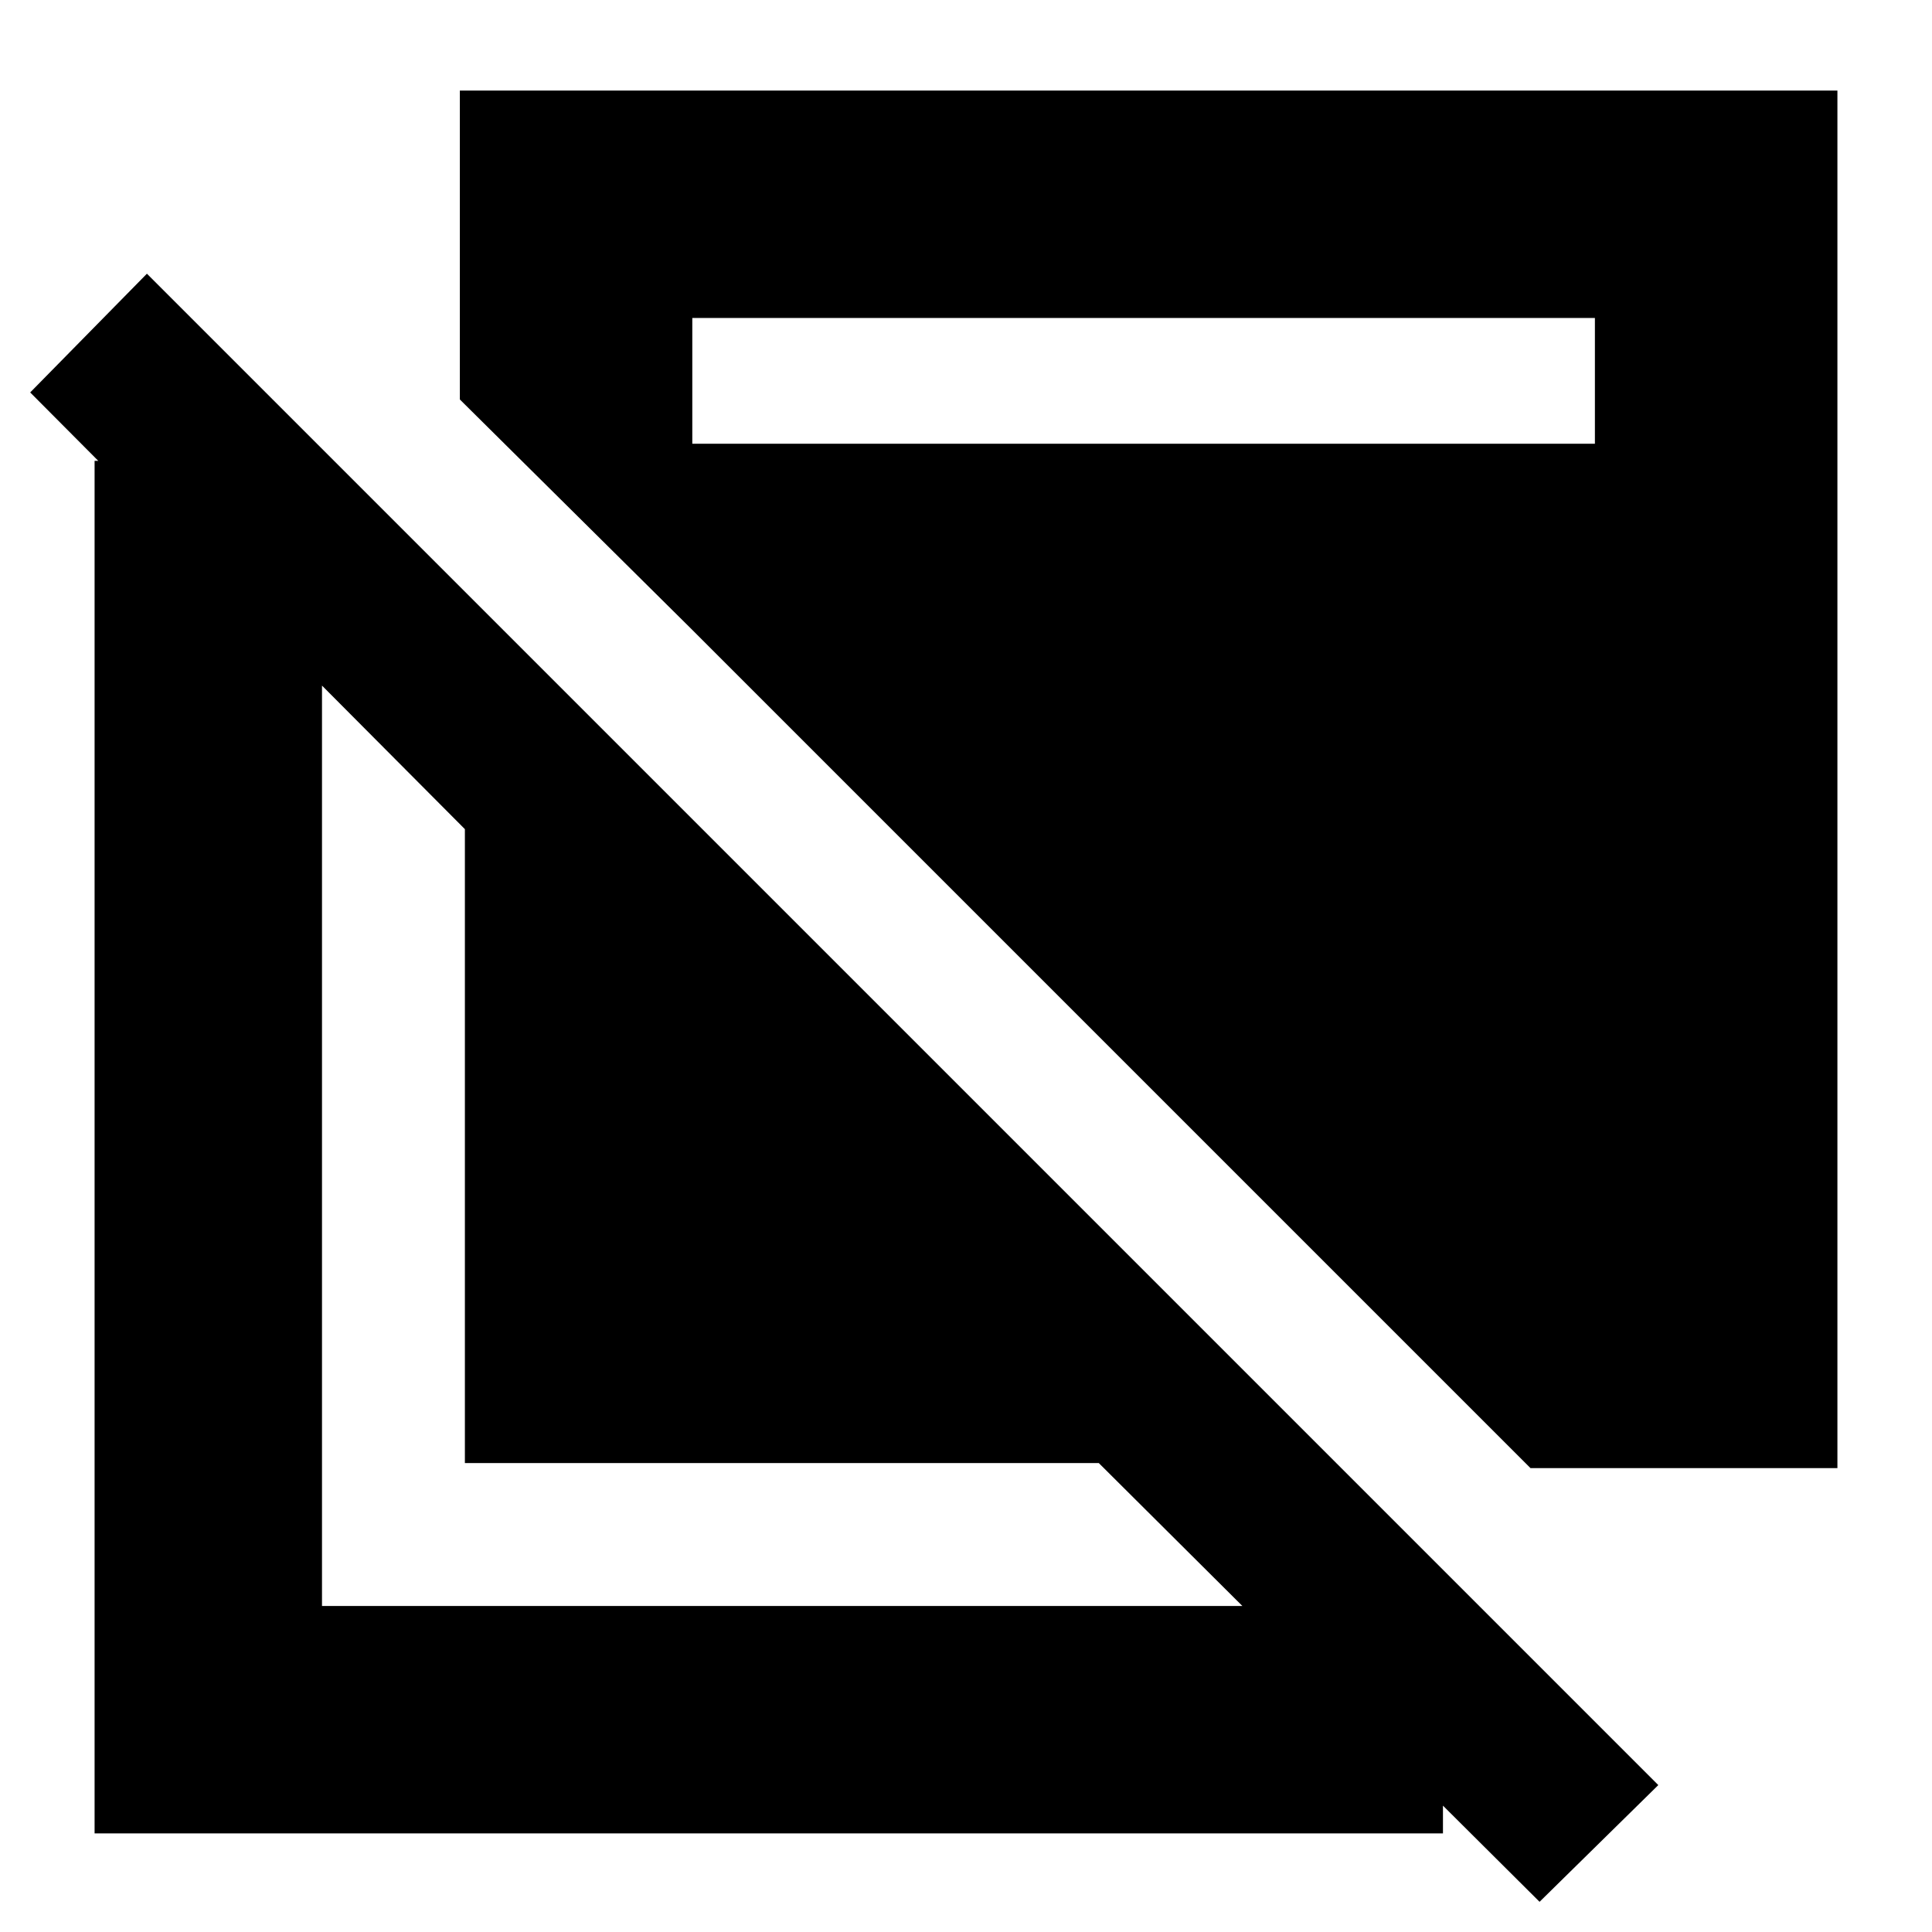 <svg xmlns="http://www.w3.org/2000/svg" height="20" viewBox="0 -960 960 960" width="20"><path d="M765-15 546-233H231v-315L15-765l58-59L824-73l-59 58ZM47-49v-682h113v569h557v113H47Zm713.5-181.5-450-450v-59h482V-802H344v155L228.5-761.5V-915H913v684.5H760.5Z"/></svg>